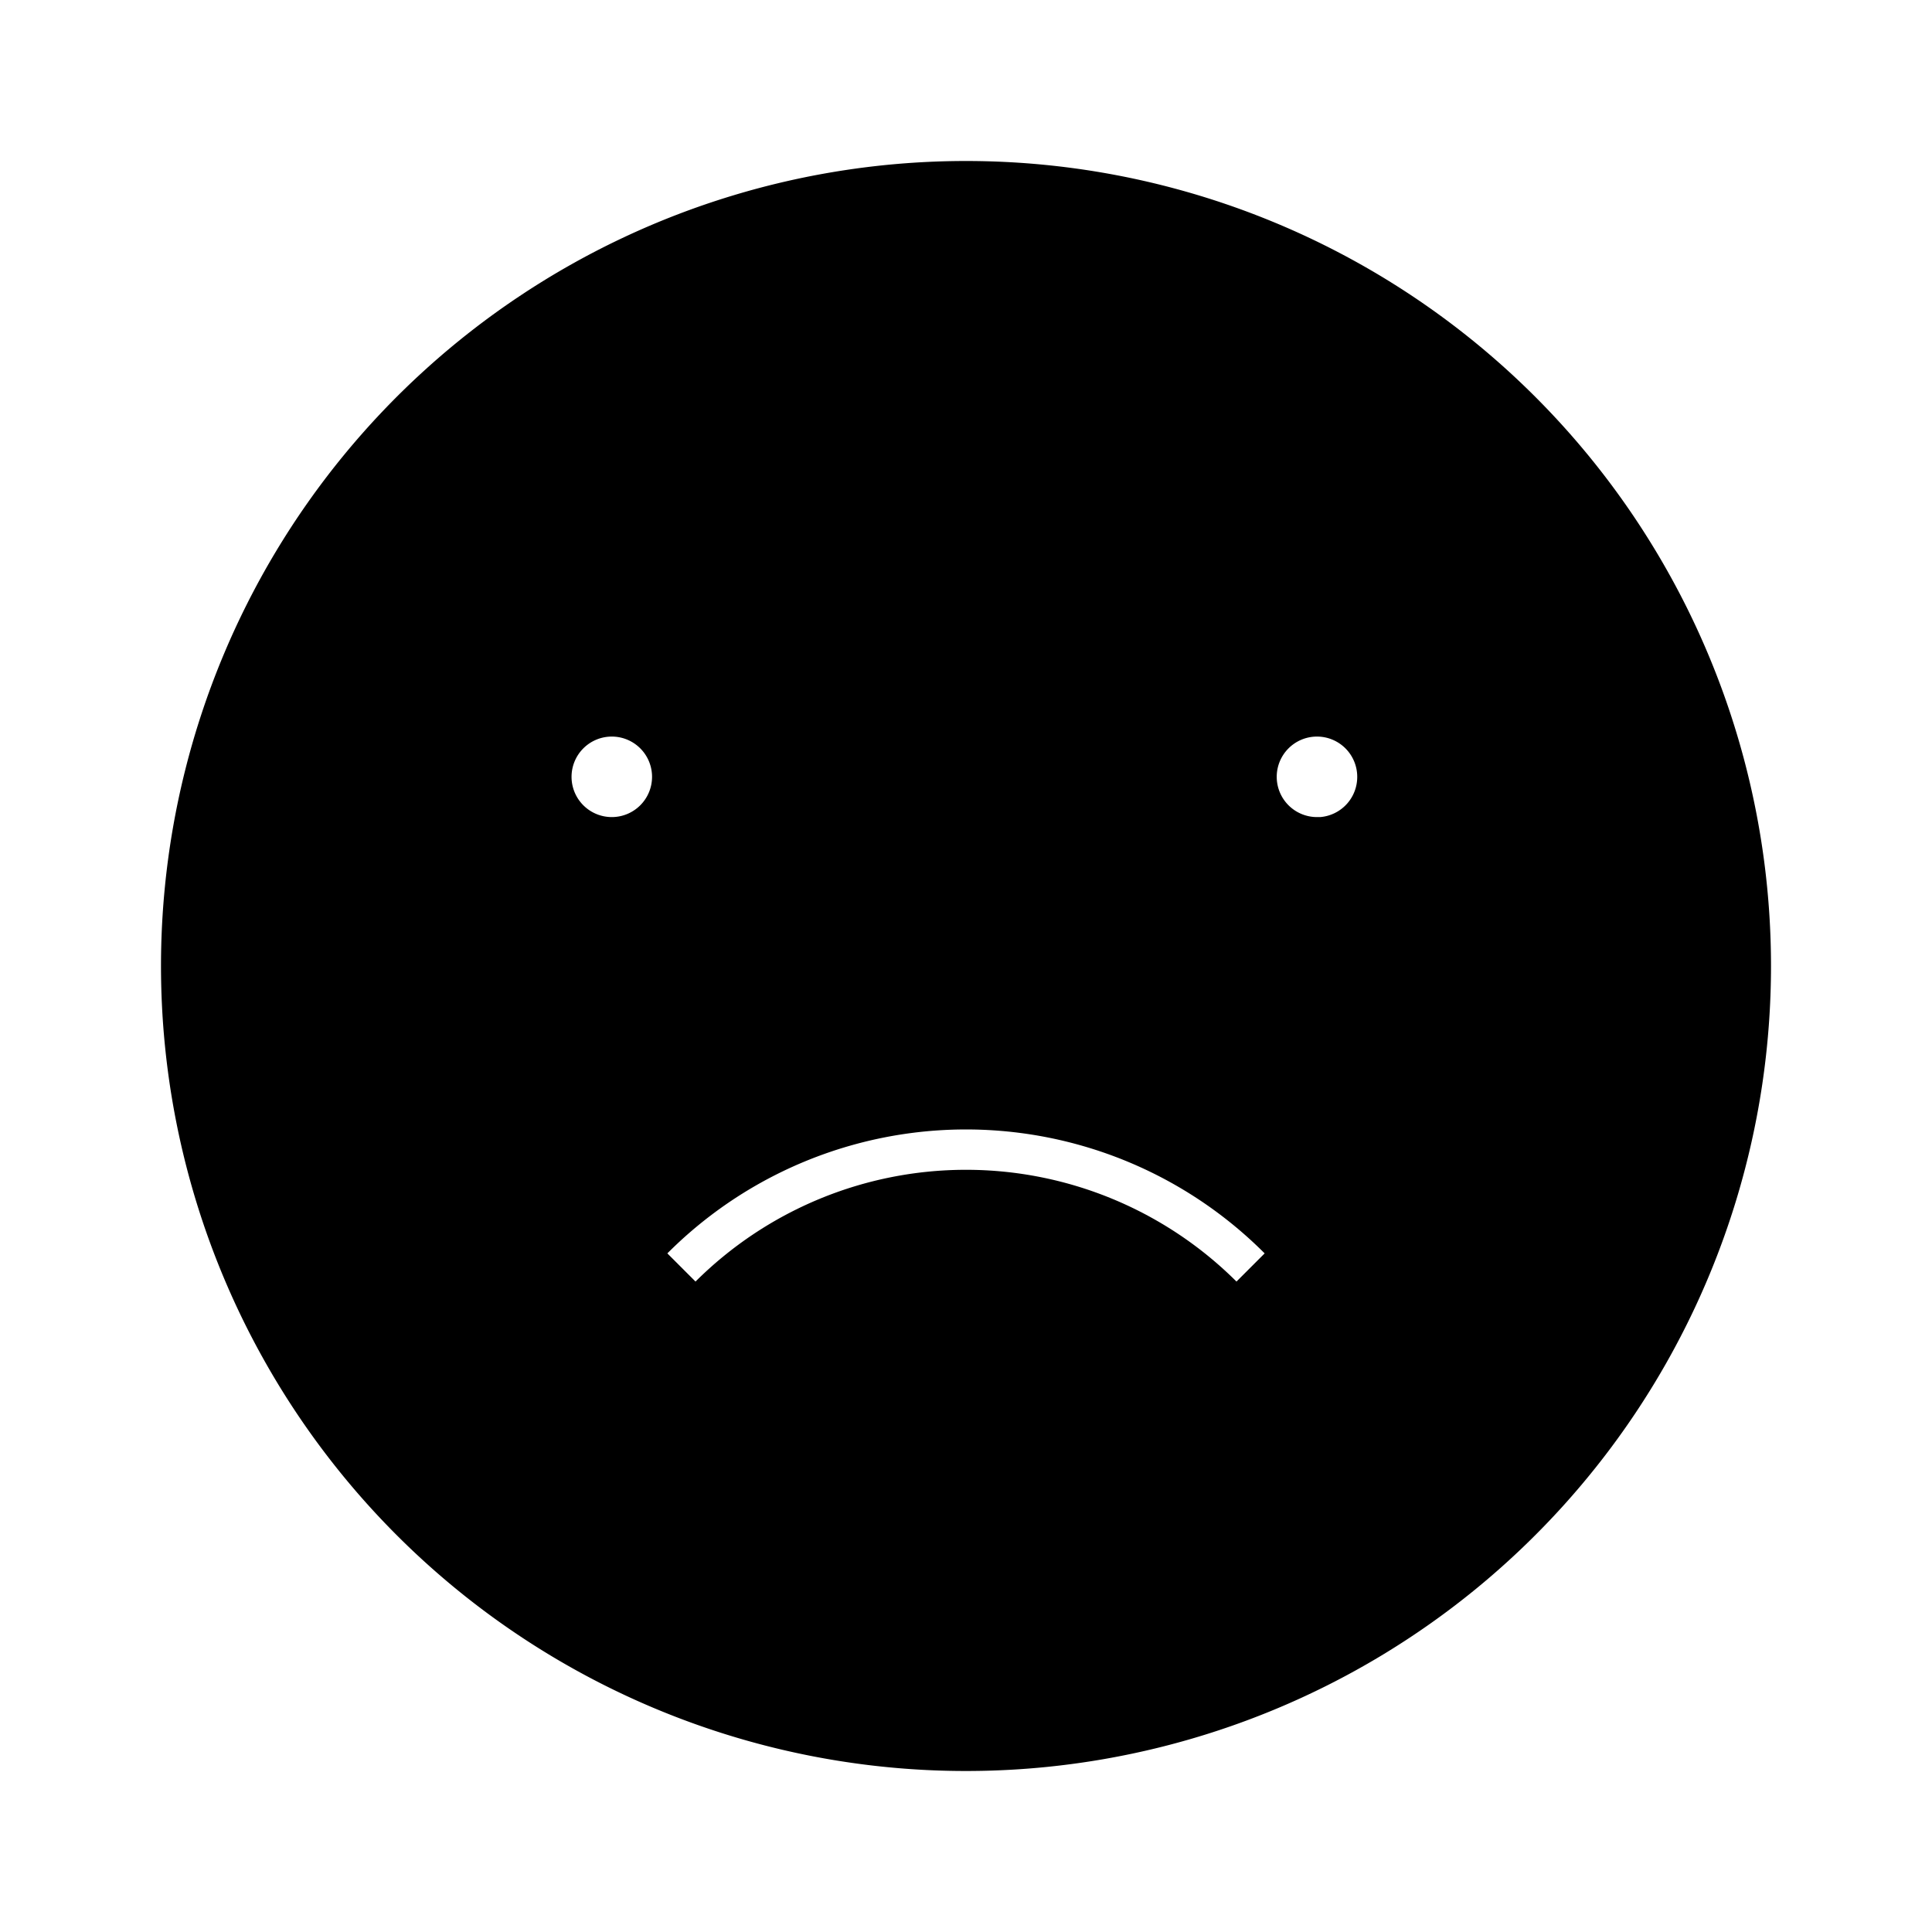 <svg id="Layer_1" data-name="Layer 1" xmlns="http://www.w3.org/2000/svg" viewBox="0 0 24 24"><title>iconoteka_slightly_frowning__sad__sentiment_dissatisfied_l_f</title><path d="M12,2A10,10,0,1,0,22,12,10,10,0,0,0,12,2ZM7.6,10.15a.5.5,0,1,1,.5-.5A.5.5,0,0,1,7.6,10.15Zm7.76,5.77a4.76,4.76,0,0,0-6.72,0l-.35-.35a5.24,5.24,0,0,1,7.42,0Zm1-5.77a.5.5,0,1,1,.5-.5A.5.5,0,0,1,16.4,10.15Z"/></svg>